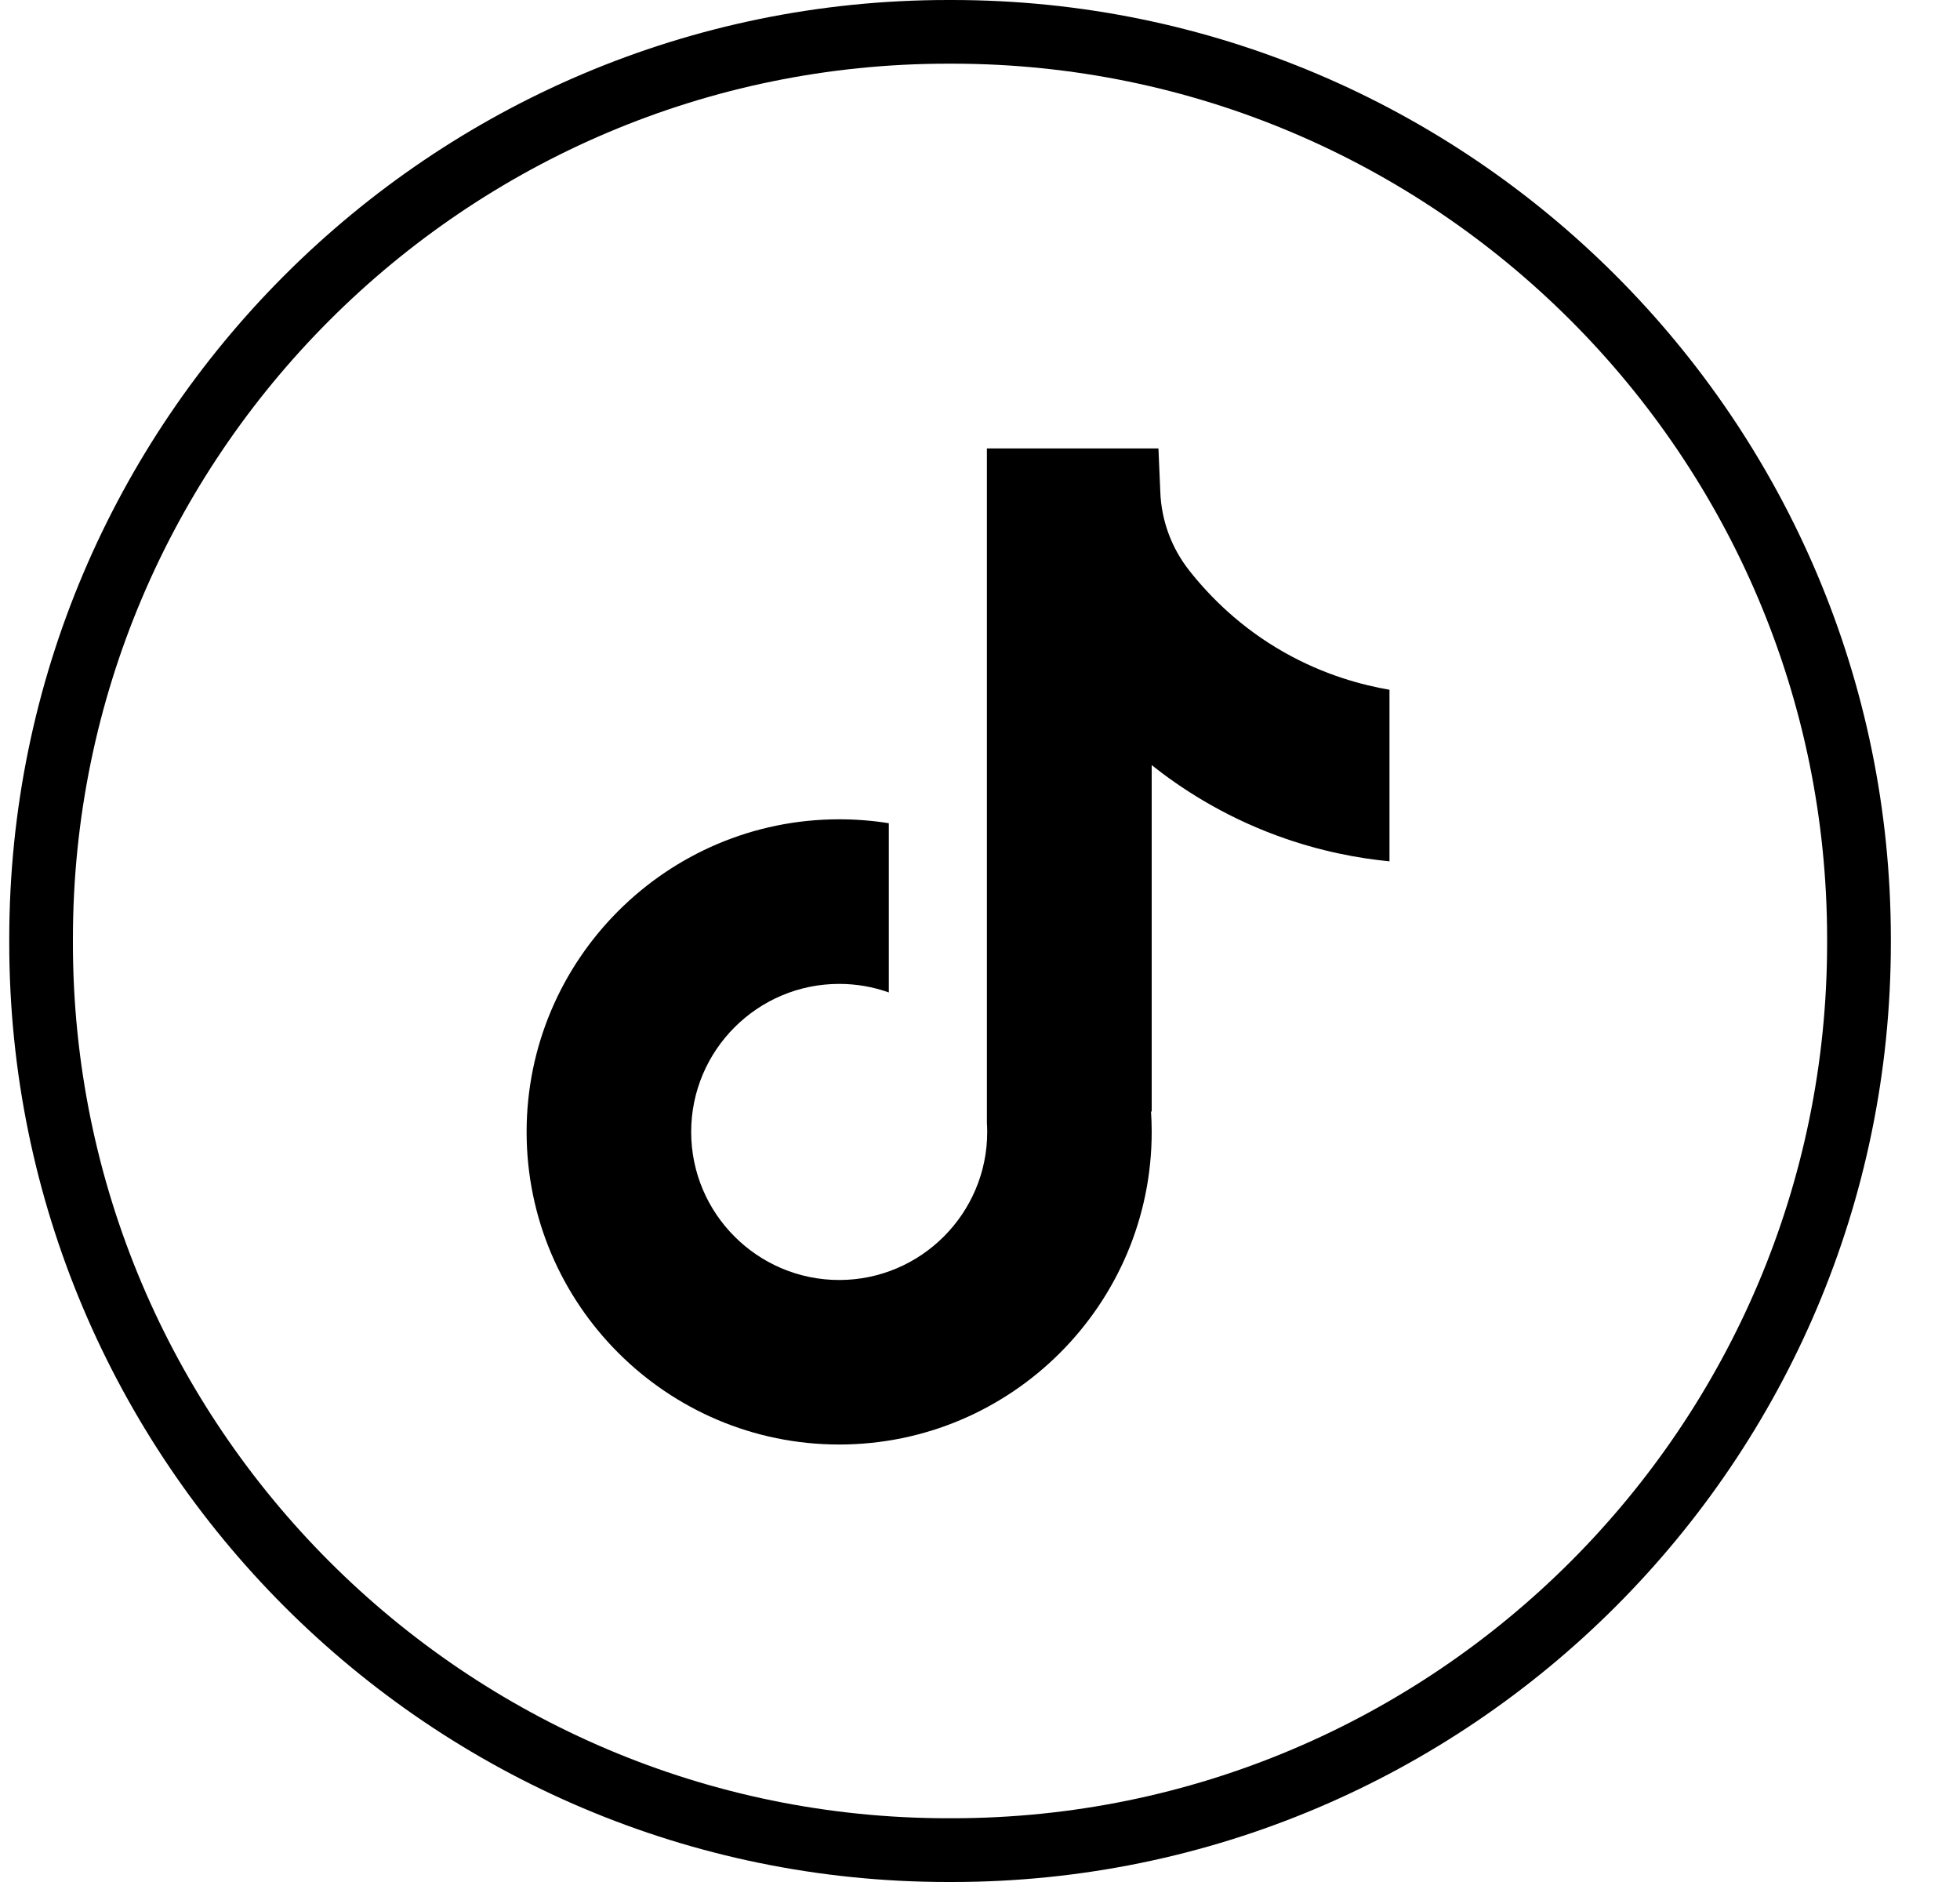 <svg width="25" height="24" viewBox="0 0 25 24" fill="none" xmlns="http://www.w3.org/2000/svg">
<path d="M12.144 24H12.091C5.489 24 0.118 18.628 0.118 12.026V11.973C0.118 5.371 5.489 -0 12.091 -0H12.144C18.746 -0 24.118 5.371 24.118 11.973V12.026C24.118 18.628 18.746 24 12.144 24ZM12.091 0.812C5.937 0.812 0.93 5.819 0.93 11.973V12.026C0.93 18.181 5.937 23.187 12.091 23.187H12.144C18.299 23.187 23.305 18.181 23.305 12.026V11.973C23.305 5.819 18.299 0.812 12.144 0.812H12.091Z" fill="black"/>
<path d="M17.723 8.795V10.984C17.34 10.947 16.843 10.86 16.293 10.658C15.575 10.395 15.04 10.035 14.69 9.757V14.181L14.681 14.168C14.687 14.255 14.69 14.345 14.69 14.435C14.69 16.632 12.902 18.421 10.704 18.421C8.505 18.421 6.717 16.632 6.717 14.435C6.717 12.238 8.505 10.448 10.704 10.448C10.919 10.448 11.13 10.465 11.337 10.498V12.656C11.138 12.585 10.925 12.547 10.704 12.547C9.663 12.547 8.816 13.393 8.816 14.435C8.816 15.476 9.663 16.323 10.704 16.323C11.744 16.323 12.592 15.476 12.592 14.435C12.592 14.396 12.591 14.357 12.588 14.318V5.719H14.776C14.784 5.904 14.792 6.091 14.8 6.276C14.814 6.641 14.944 6.991 15.171 7.278C15.437 7.615 15.829 8.007 16.38 8.319C16.896 8.611 17.38 8.737 17.723 8.796V8.795Z" fill="black"/>
</svg>

